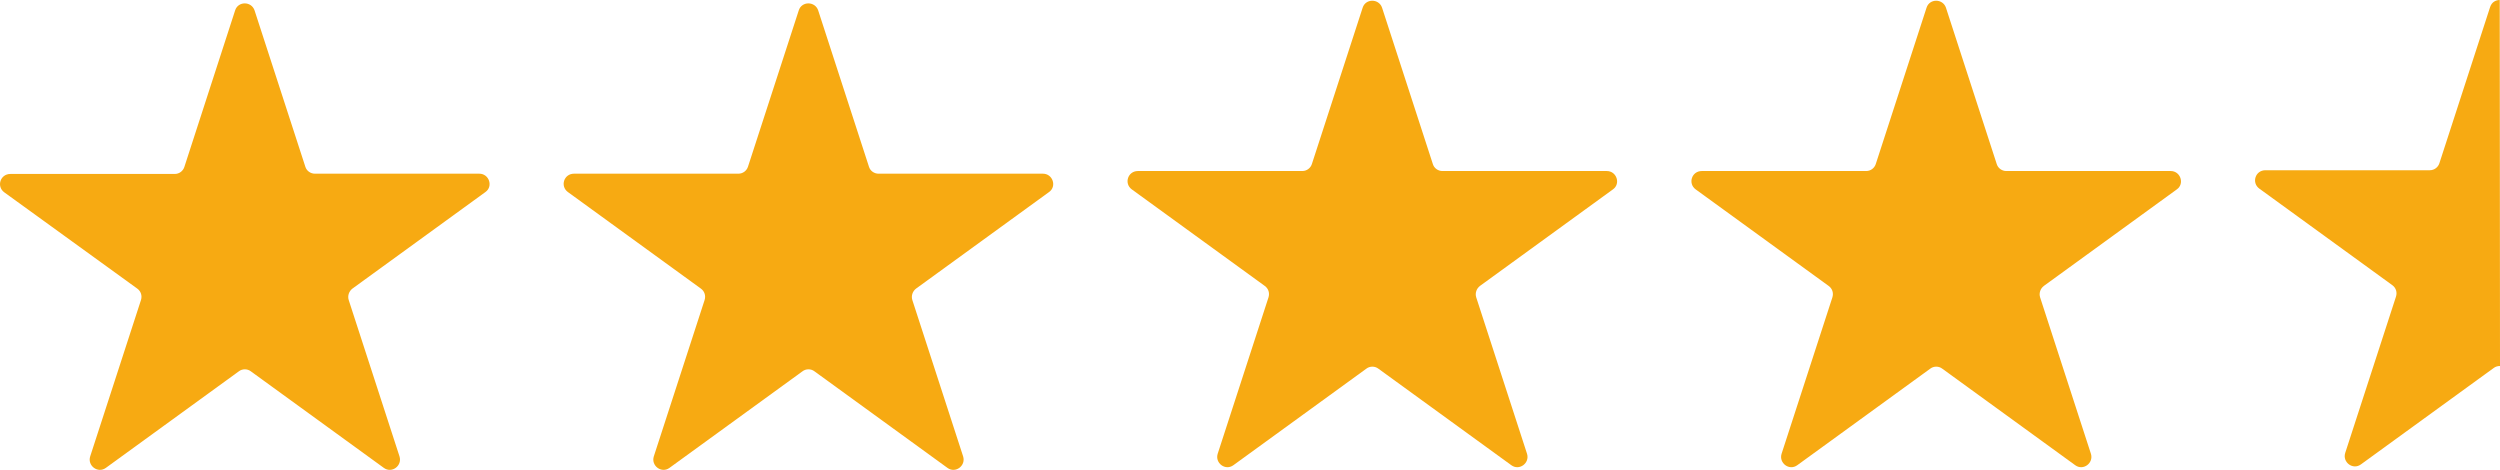<?xml version="1.0" encoding="UTF-8"?>
<svg id="Lager_2" data-name="Lager 2" xmlns="http://www.w3.org/2000/svg" viewBox="0 0 93.99 17.67">
  <defs>
    <style>
      .cls-1 {
        fill: #f7aa12;
        stroke-width: 0px;
      }
    </style>
  </defs>
  <g id="Lager_1-2" data-name="Lager 1">
    <path class="cls-1" d="M9.57.39l1.91,5.88c.05.16.2.26.36.26h6.18c.37,0,.53.48.23.69l-5,3.63c-.13.1-.19.27-.14.43l1.91,5.88c.11.35-.29.65-.59.43l-5-3.63c-.13-.1-.32-.1-.45,0l-5,3.63c-.3.22-.7-.08-.59-.43l1.91-5.88c.05-.16,0-.33-.14-.43L.16,7.23c-.3-.22-.15-.69.23-.69h6.18c.17,0,.31-.11.36-.26L8.84.39c.11-.35.61-.35.73,0Z"/>
    <path class="cls-1" d="M30.76.39l1.91,5.88c.05.16.2.26.36.26h6.18c.37,0,.53.48.23.69l-5,3.63c-.13.1-.19.27-.14.43l1.91,5.88c.11.35-.29.65-.59.43l-5-3.63c-.13-.1-.32-.1-.45,0l-5,3.63c-.3.22-.7-.08-.59-.43l1.91-5.88c.05-.16,0-.33-.14-.43l-5-3.63c-.3-.22-.15-.69.23-.69h6.18c.17,0,.31-.11.36-.26l1.91-5.88c.11-.35.61-.35.73,0Z"/>
    <path class="cls-1" d="M51.96.29l1.91,5.88c.05.16.2.26.36.26h6.18c.37,0,.53.48.23.69l-5,3.63c-.13.1-.19.27-.14.43l1.91,5.88c.11.35-.29.65-.59.43l-5-3.63c-.13-.1-.32-.1-.45,0l-5,3.63c-.3.22-.7-.08-.59-.43l1.91-5.88c.05-.16,0-.33-.14-.43l-5-3.63c-.3-.22-.15-.69.23-.69h6.18c.17,0,.31-.11.36-.26l1.91-5.88c.11-.35.61-.35.73,0Z"/>
    <path class="cls-1" d="M73.16.29l1.91,5.88c.05.16.2.26.36.26h6.18c.37,0,.53.48.23.69l-5,3.63c-.13.1-.19.27-.14.43l1.91,5.88c.11.35-.29.65-.59.43l-5-3.63c-.13-.1-.32-.1-.45,0l-5,3.63c-.3.22-.7-.08-.59-.43l1.91-5.88c.05-.16,0-.33-.14-.43l-5-3.63c-.3-.22-.15-.69.23-.69h6.18c.17,0,.31-.11.36-.26l1.91-5.88c.11-.35.61-.35.73,0Z"/>
    <path class="cls-1" d="M93.99,13.76c-.08,0-.16.02-.23.07l-5,3.63c-.3.22-.7-.08-.59-.43l1.91-5.88c.05-.16,0-.33-.14-.43l-5-3.63c-.3-.22-.15-.69.23-.69h6.18c.17,0,.31-.11.36-.26l1.91-5.88c.06-.18.21-.26.36-.26"/>
  </g>
</svg>